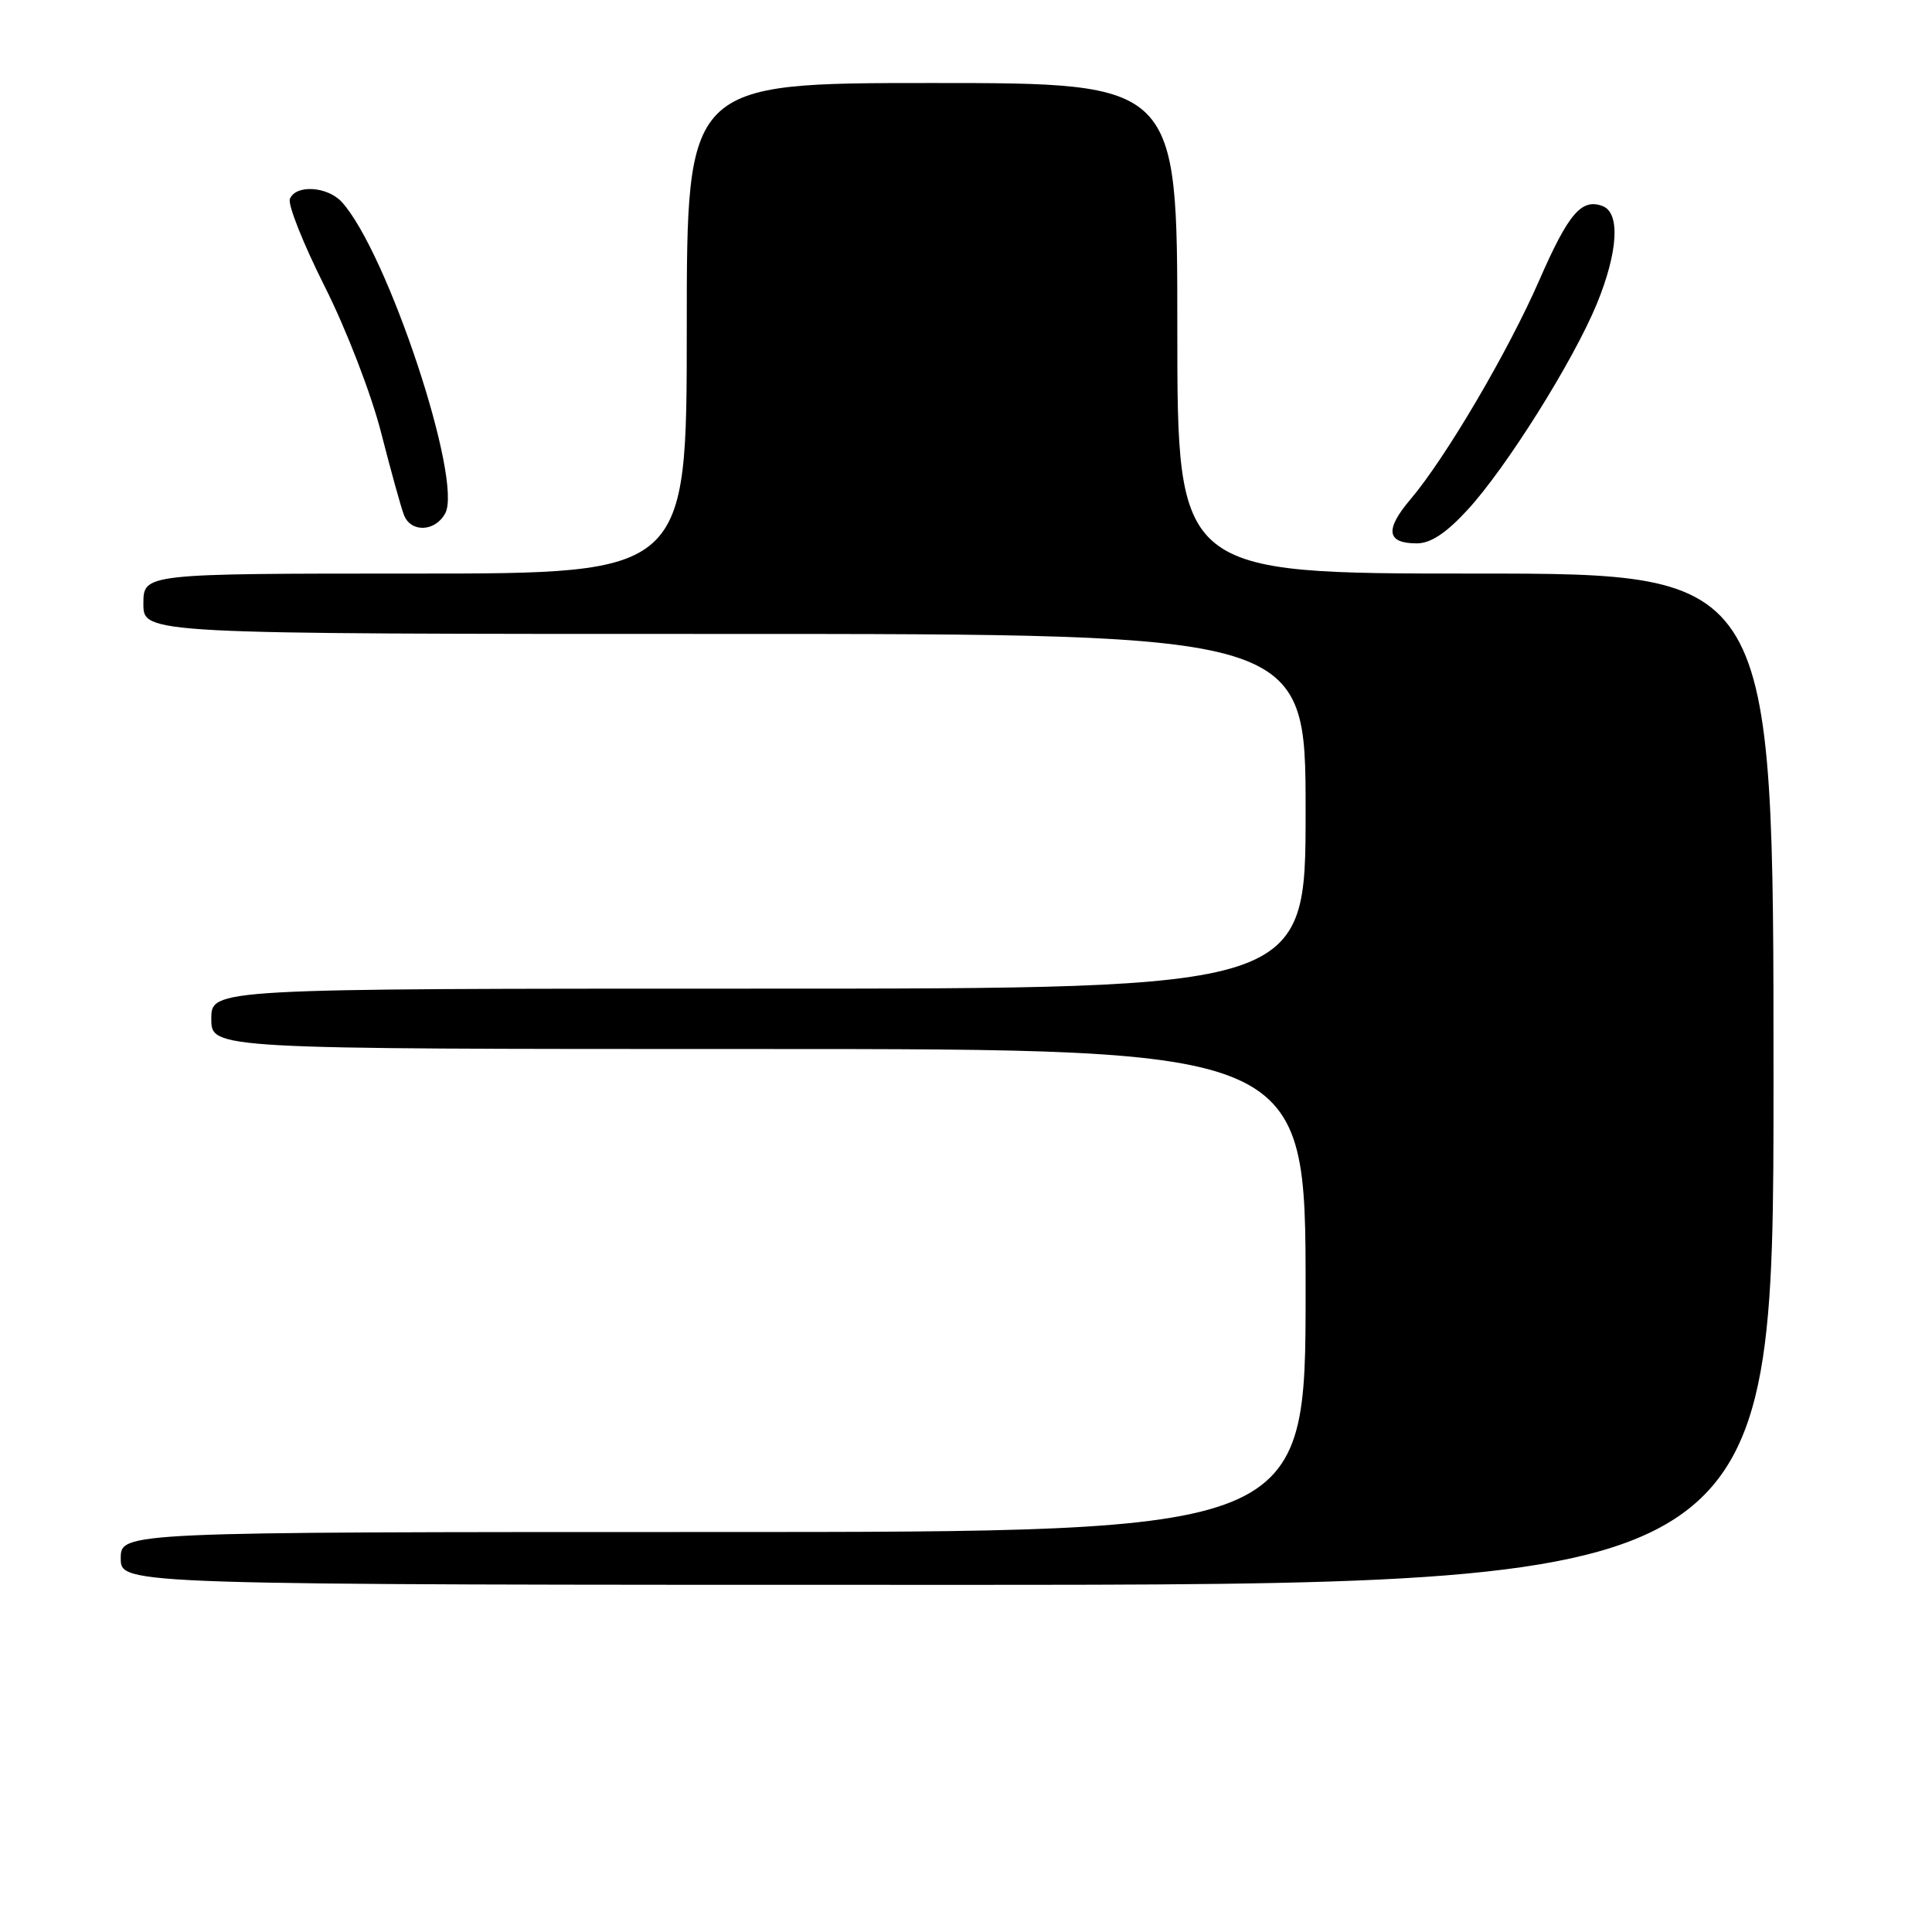 <?xml version="1.0" encoding="UTF-8" standalone="no"?>
<!DOCTYPE svg PUBLIC "-//W3C//DTD SVG 1.1//EN" "http://www.w3.org/Graphics/SVG/1.1/DTD/svg11.dtd" >
<svg xmlns="http://www.w3.org/2000/svg" xmlns:xlink="http://www.w3.org/1999/xlink" version="1.1" viewBox="0 0 256 256">
 <g >
 <path fill="currentColor"
d=" M 235.00 143.00 C 235.00 76.00 235.00 76.00 195.50 76.00 C 156.00 76.00 156.00 76.00 156.00 43.50 C 156.00 11.00 156.00 11.00 123.50 11.00 C 91.00 11.00 91.00 11.00 91.00 43.50 C 91.00 76.00 91.00 76.00 55.00 76.00 C 19.00 76.00 19.00 76.00 19.00 80.00 C 19.00 84.00 19.00 84.00 96.00 84.00 C 173.00 84.00 173.00 84.00 173.00 107.50 C 173.00 131.00 173.00 131.00 100.50 131.00 C 28.00 131.00 28.00 131.00 28.00 135.00 C 28.00 139.00 28.00 139.00 100.50 139.00 C 173.00 139.00 173.00 139.00 173.00 171.00 C 173.00 203.00 173.00 203.00 94.50 203.00 C 16.00 203.00 16.00 203.00 16.00 206.50 C 16.00 210.00 16.00 210.00 125.50 210.00 C 235.00 210.00 235.00 210.00 235.00 143.00 Z  M 194.43 67.59 C 199.56 62.03 208.46 47.85 211.58 40.28 C 214.40 33.41 214.72 28.21 212.36 27.31 C 209.58 26.24 207.83 28.29 204.00 37.05 C 199.87 46.53 191.59 60.62 186.89 66.17 C 183.47 70.20 183.73 72.00 187.74 72.00 C 189.56 72.00 191.61 70.65 194.43 67.59 Z  M 59.00 68.01 C 61.35 63.61 51.33 33.44 45.31 26.79 C 43.40 24.68 39.16 24.42 38.41 26.37 C 38.12 27.12 40.20 32.33 43.02 37.95 C 45.90 43.67 49.19 52.20 50.50 57.33 C 51.79 62.37 53.15 67.29 53.53 68.25 C 54.45 70.61 57.68 70.47 59.00 68.01 Z "/>
</g>
</svg>